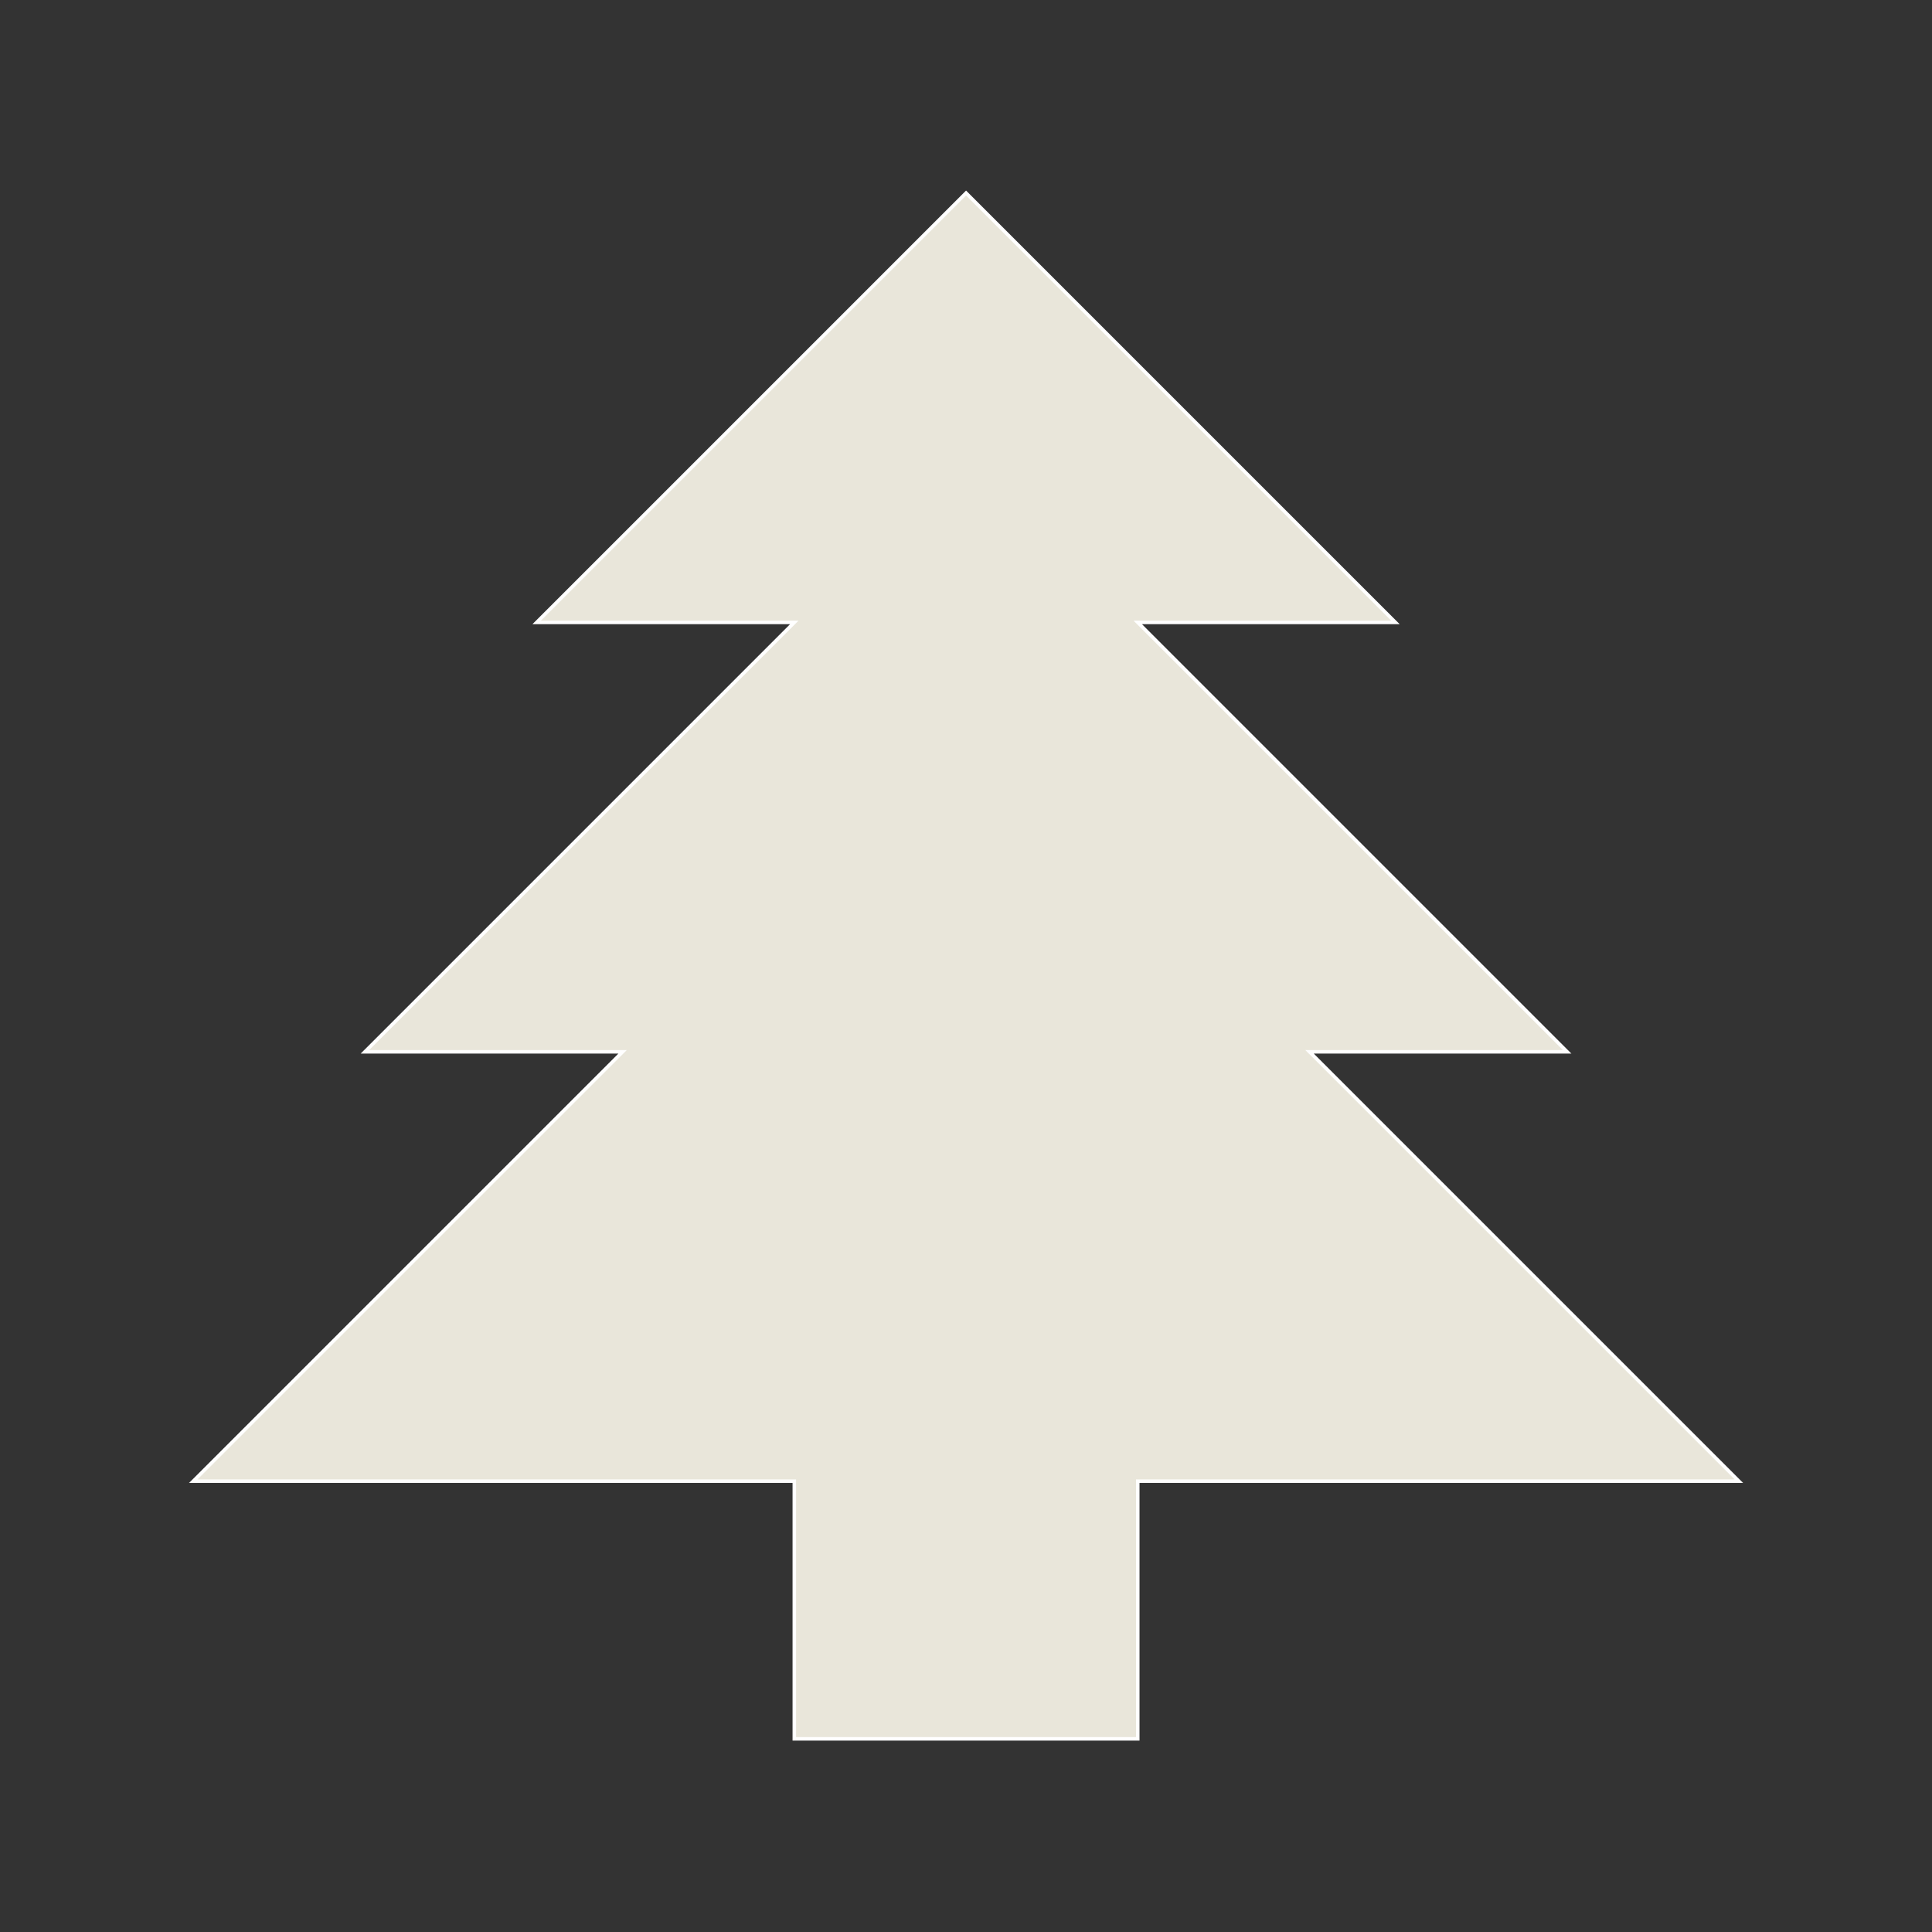 <svg id="Capa_1" data-name="Capa 1" xmlns="http://www.w3.org/2000/svg" viewBox="0 0 283.46 283.46"><rect x="0" y="0" width="283.46" height="283.46" fill="#333333" stroke="none"/><title>Responsible light</title><path d="M116.54,255.12v-37.8H28.35l63-63H53.54l63-63H78.74l63-63,63,63H166.93l63,63H192.13l63,63H166.93v37.8Z" style="fill:#e9e6da;stroke:#fff;stroke-miterlimit:10;stroke-width:0.514px"/></svg>